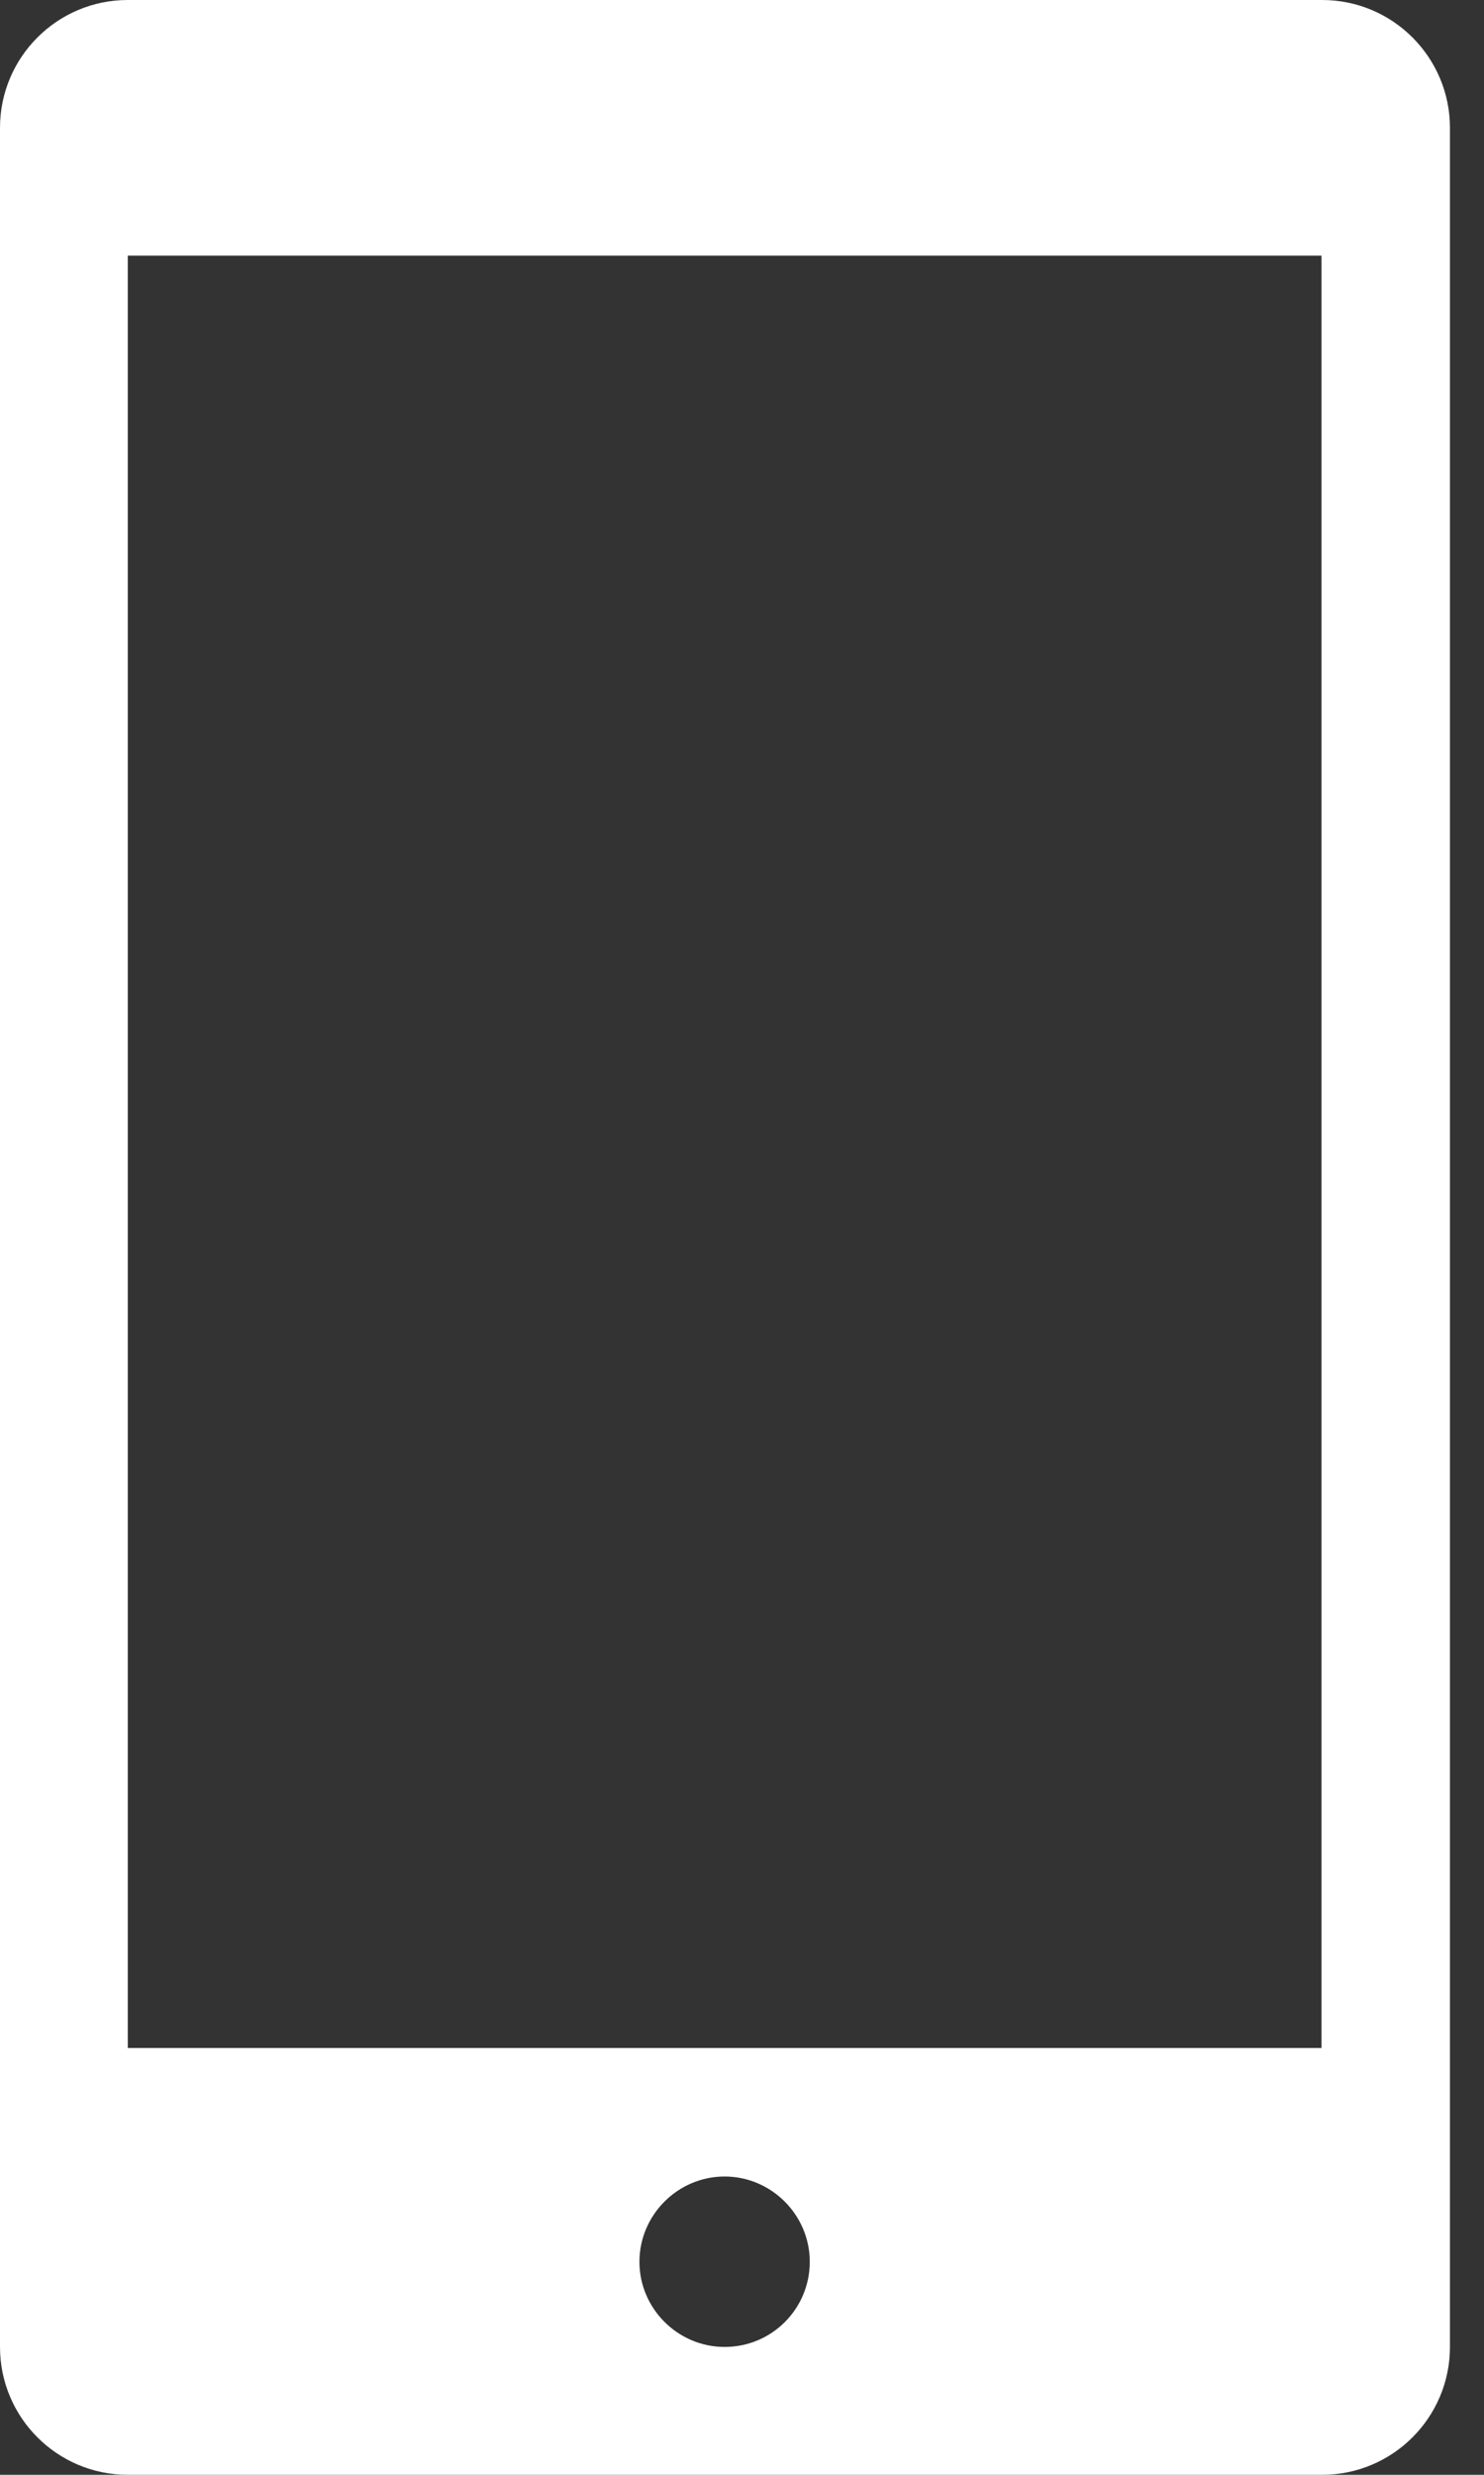 <?xml version="1.0" encoding="UTF-8"?>
<svg width="18px" height="30px" viewBox="0 0 18 30" version="1.1" xmlns="http://www.w3.org/2000/svg" xmlns:xlink="http://www.w3.org/1999/xlink">
    <rect x="0" y="0" width="18" height="30" fill="#333333" stroke="none"/>
    <!-- Generator: Sketch 52.1 (67048) - http://www.bohemiancoding.com/sketch -->
    <title>fill_1_slice</title>
    <desc>Created with Sketch.</desc>
    <g id="Page-1" stroke="none" stroke-width="1" fill="none" fill-rule="evenodd">
        <g id="Artboard" transform="translate(-16, -10)" fill="#FFFFFF">
            <path d="M32.037,13.099 L17.55,13.099 L17.55,34.826 L32.029,34.826 L32.029,13.099 L32.037,13.099 Z M24.789,38.45 C25.365,38.45 25.822,37.985 25.822,37.418 C25.822,36.85 25.356,36.384 24.789,36.384 C24.222,36.384 23.756,36.85 23.756,37.418 C23.756,37.985 24.222,38.45 24.789,38.45 Z M32.037,40 L17.55,40 C16.694,40 16,39.306 16,38.45 L16,11.55 C16,10.694 16.694,10 17.55,10 L32.037,10 C32.892,10 33.587,10.694 33.587,11.55 L33.587,38.45 C33.587,39.306 32.892,40 32.037,40 Z" id="Fill-1"></path>
        </g>
    </g>
</svg>